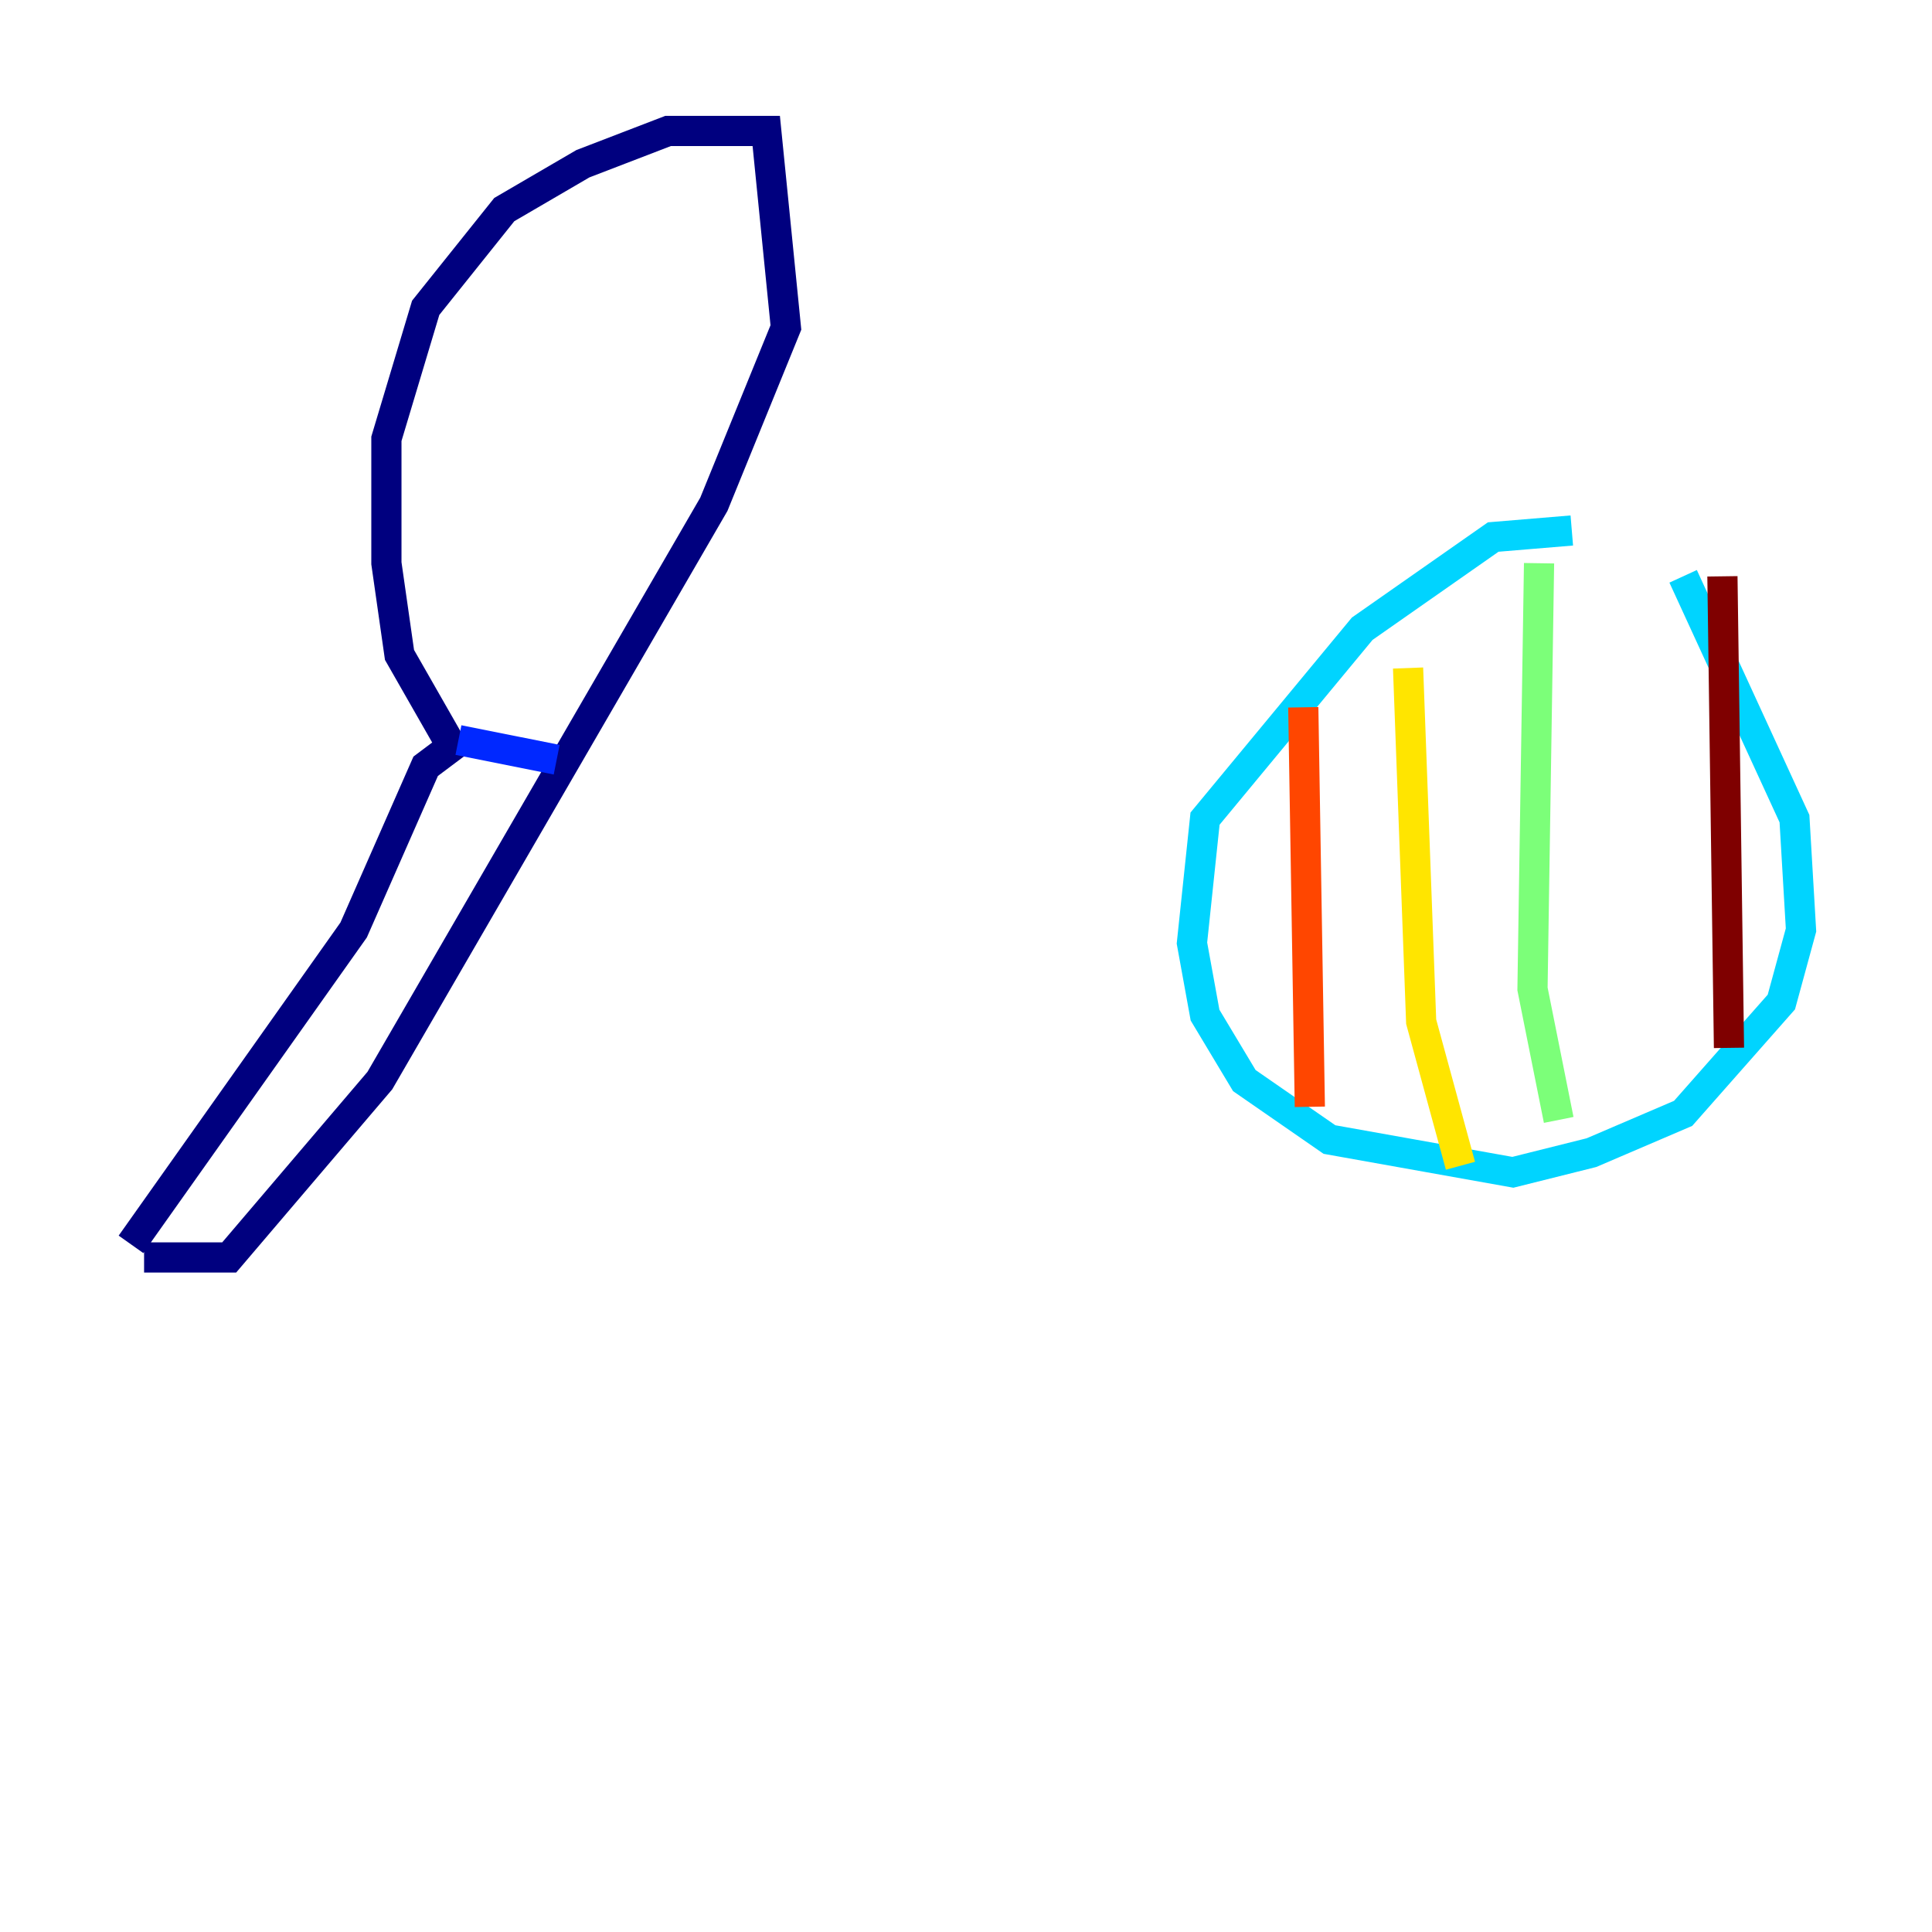 <?xml version="1.0" encoding="utf-8" ?>
<svg baseProfile="tiny" height="128" version="1.2" viewBox="0,0,128,128" width="128" xmlns="http://www.w3.org/2000/svg" xmlns:ev="http://www.w3.org/2001/xml-events" xmlns:xlink="http://www.w3.org/1999/xlink"><defs /><polyline fill="none" points="8.678,82.441 23.43,61.614 28.203,50.766 29.939,49.464 26.468,43.39 25.6,37.315 25.6,29.071 28.203,20.393 33.41,13.885 38.617,10.848 44.258,8.678 50.766,8.678 52.068,21.695 47.295,33.41 25.166,71.593 15.186,83.308 9.546,83.308" stroke="#00007f" stroke-width="2" /><polyline fill="none" points="30.373,49.031 36.881,50.332" stroke="#0028ff" stroke-width="2" /><polyline fill="none" points="104.136,35.146 98.929,35.58 90.251,41.654 79.837,54.237 78.969,62.481 79.837,67.254 82.441,71.593 88.081,75.498 100.231,77.668 105.437,76.366 111.512,73.763 118.02,66.386 119.322,61.614 118.888,54.237 111.512,38.183" stroke="#00d4ff" stroke-width="2" /><polyline fill="none" points="101.966,37.315 101.532,65.519 103.268,74.197" stroke="#7cff79" stroke-width="2" /><polyline fill="none" points="93.288,44.258 94.156,67.688 96.759,77.234" stroke="#ffe500" stroke-width="2" /><polyline fill="none" points="86.346,46.861 86.78,73.329" stroke="#ff4600" stroke-width="2" /><polyline fill="none" points="114.115,38.183 114.549,69.424" stroke="#7f0000" stroke-width="2" /></svg>